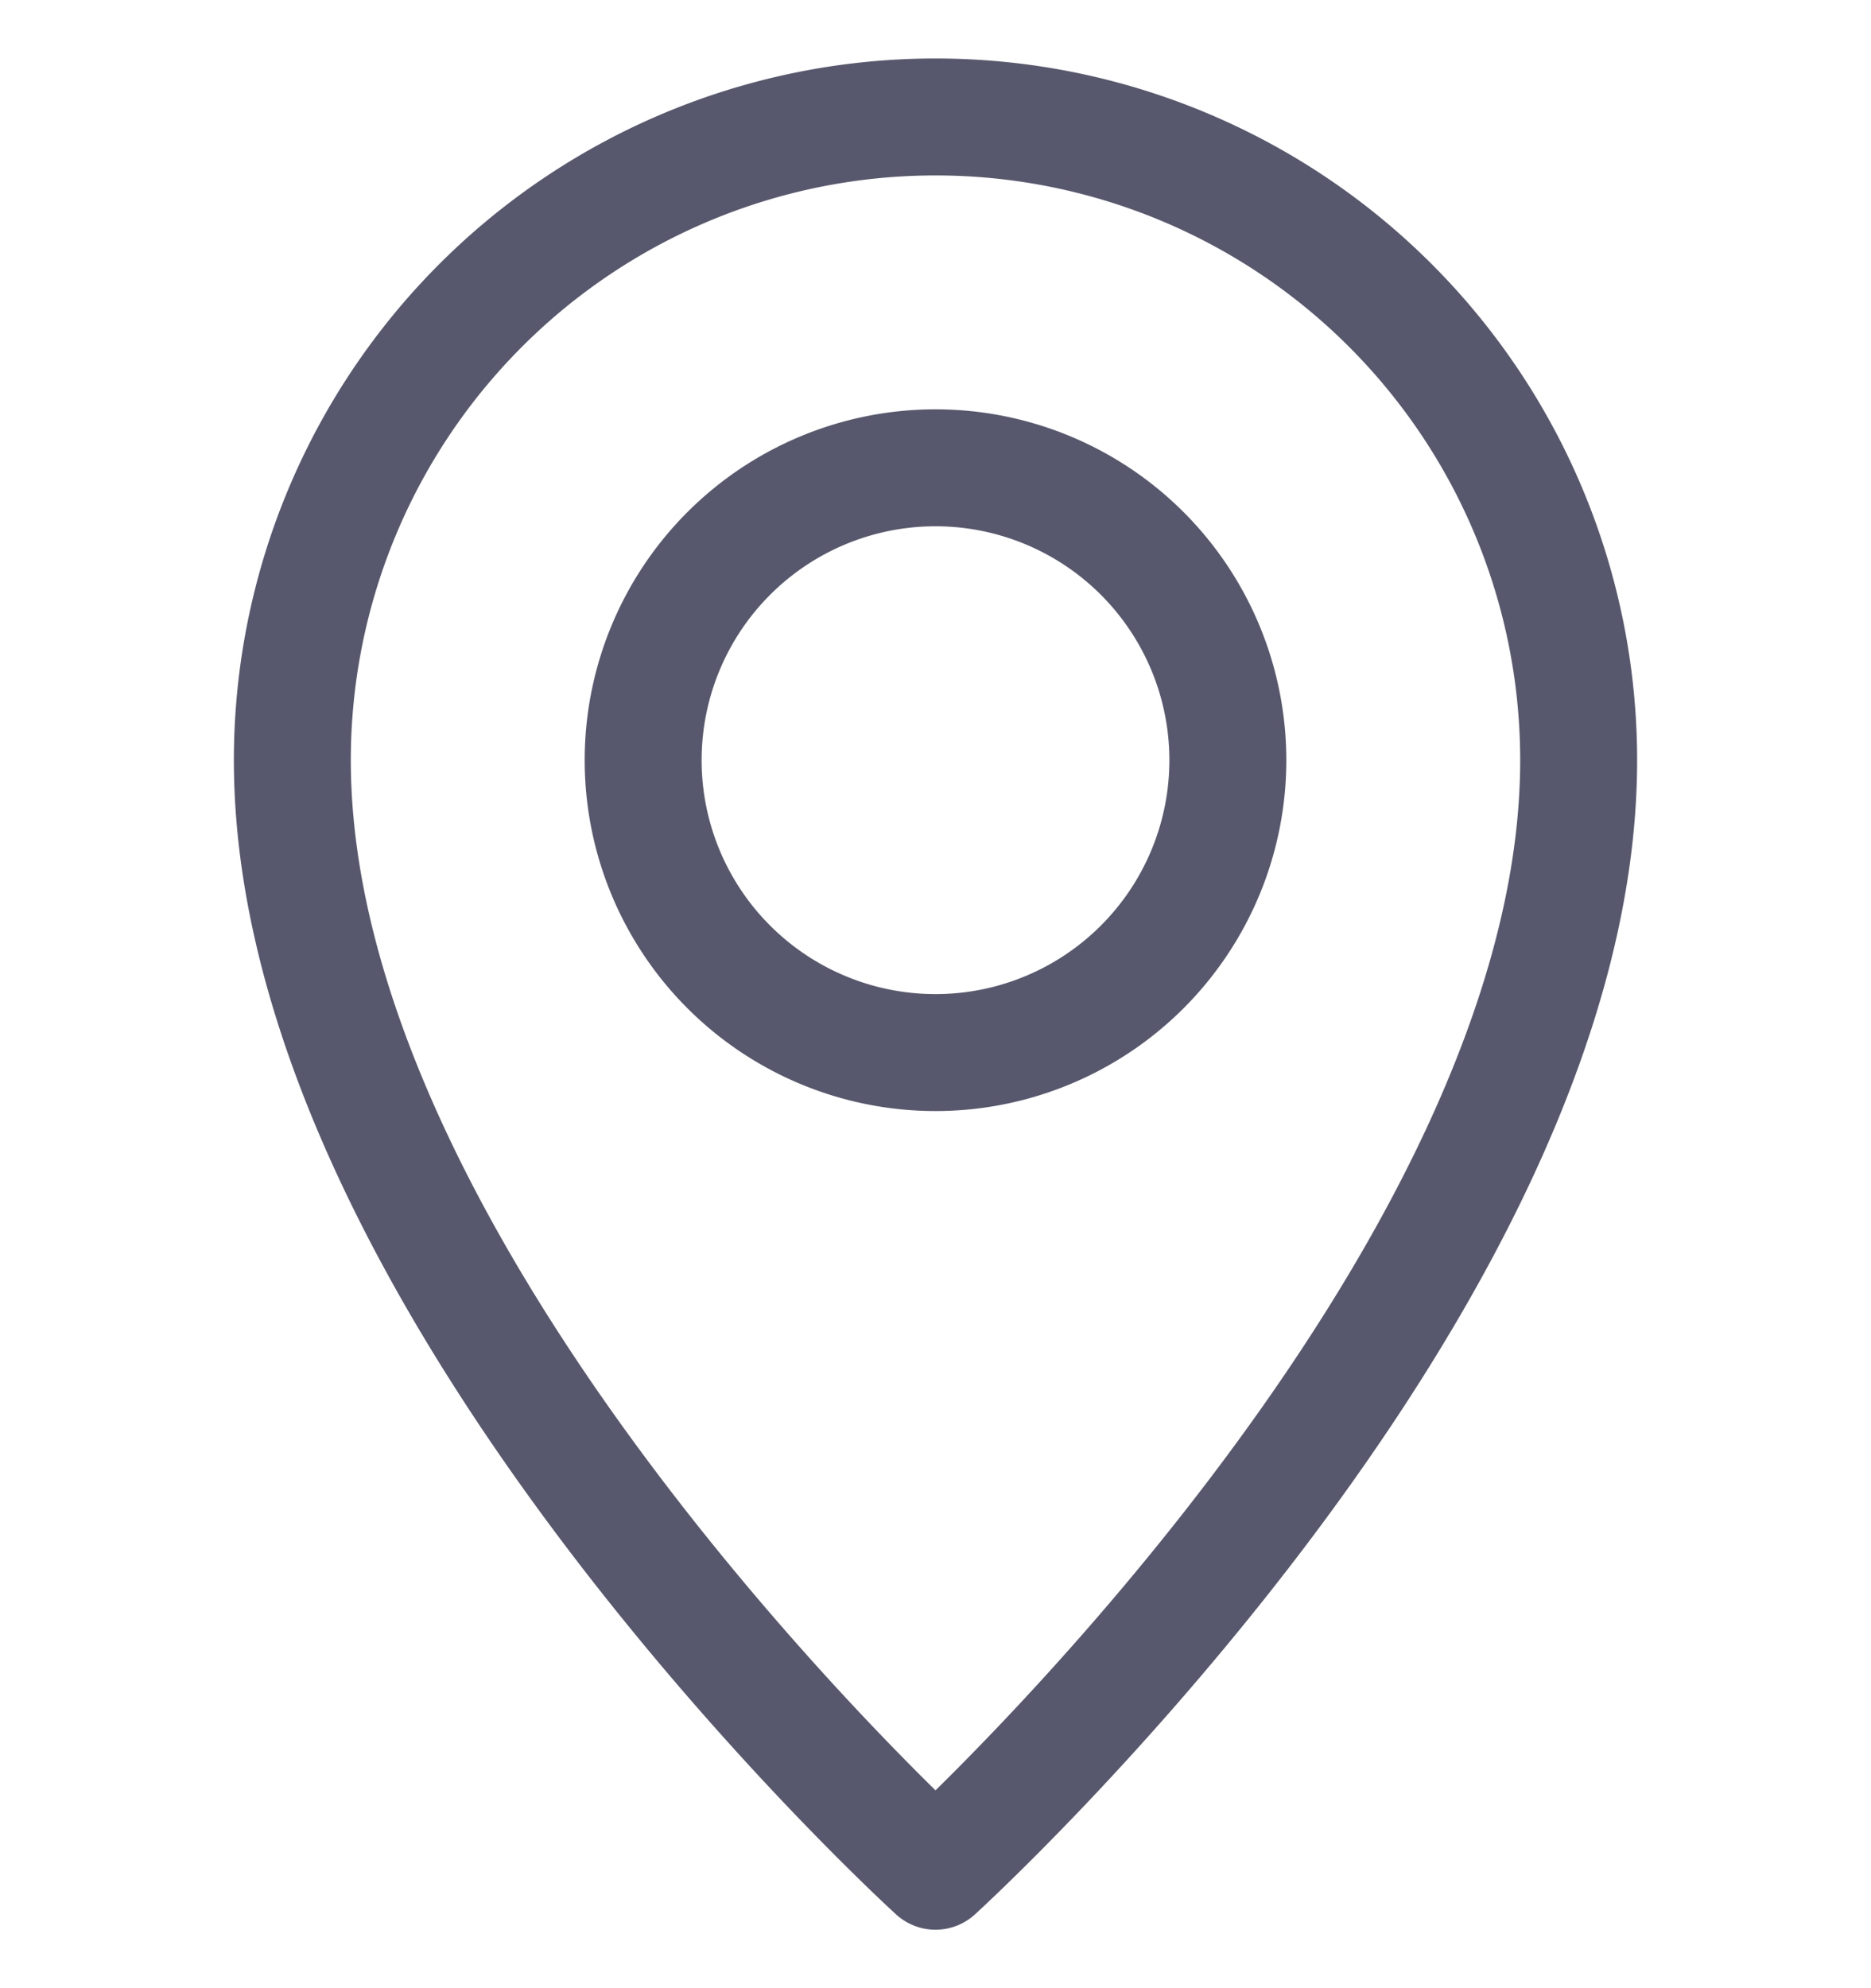 <svg width="16" height="17" fill="none" xmlns="http://www.w3.org/2000/svg"><g clip-path="url(#clip0)" stroke="#57586E" stroke-linecap="round" stroke-linejoin="round"><path d="M13.5 6.5C13.5 11 8 16 8 16s-5.5-5-5.5-9.5a5.5 5.5 0 1 1 11 0z"/><path d="M8 9a2.5 2.5 0 1 0 0-5 2.5 2.5 0 0 0 0 5z"/></g><defs><clipPath id="clip0"><path fill="#fff" transform="translate(0 .5)" d="M0 0H16V16H0z"/></clipPath></defs></svg>